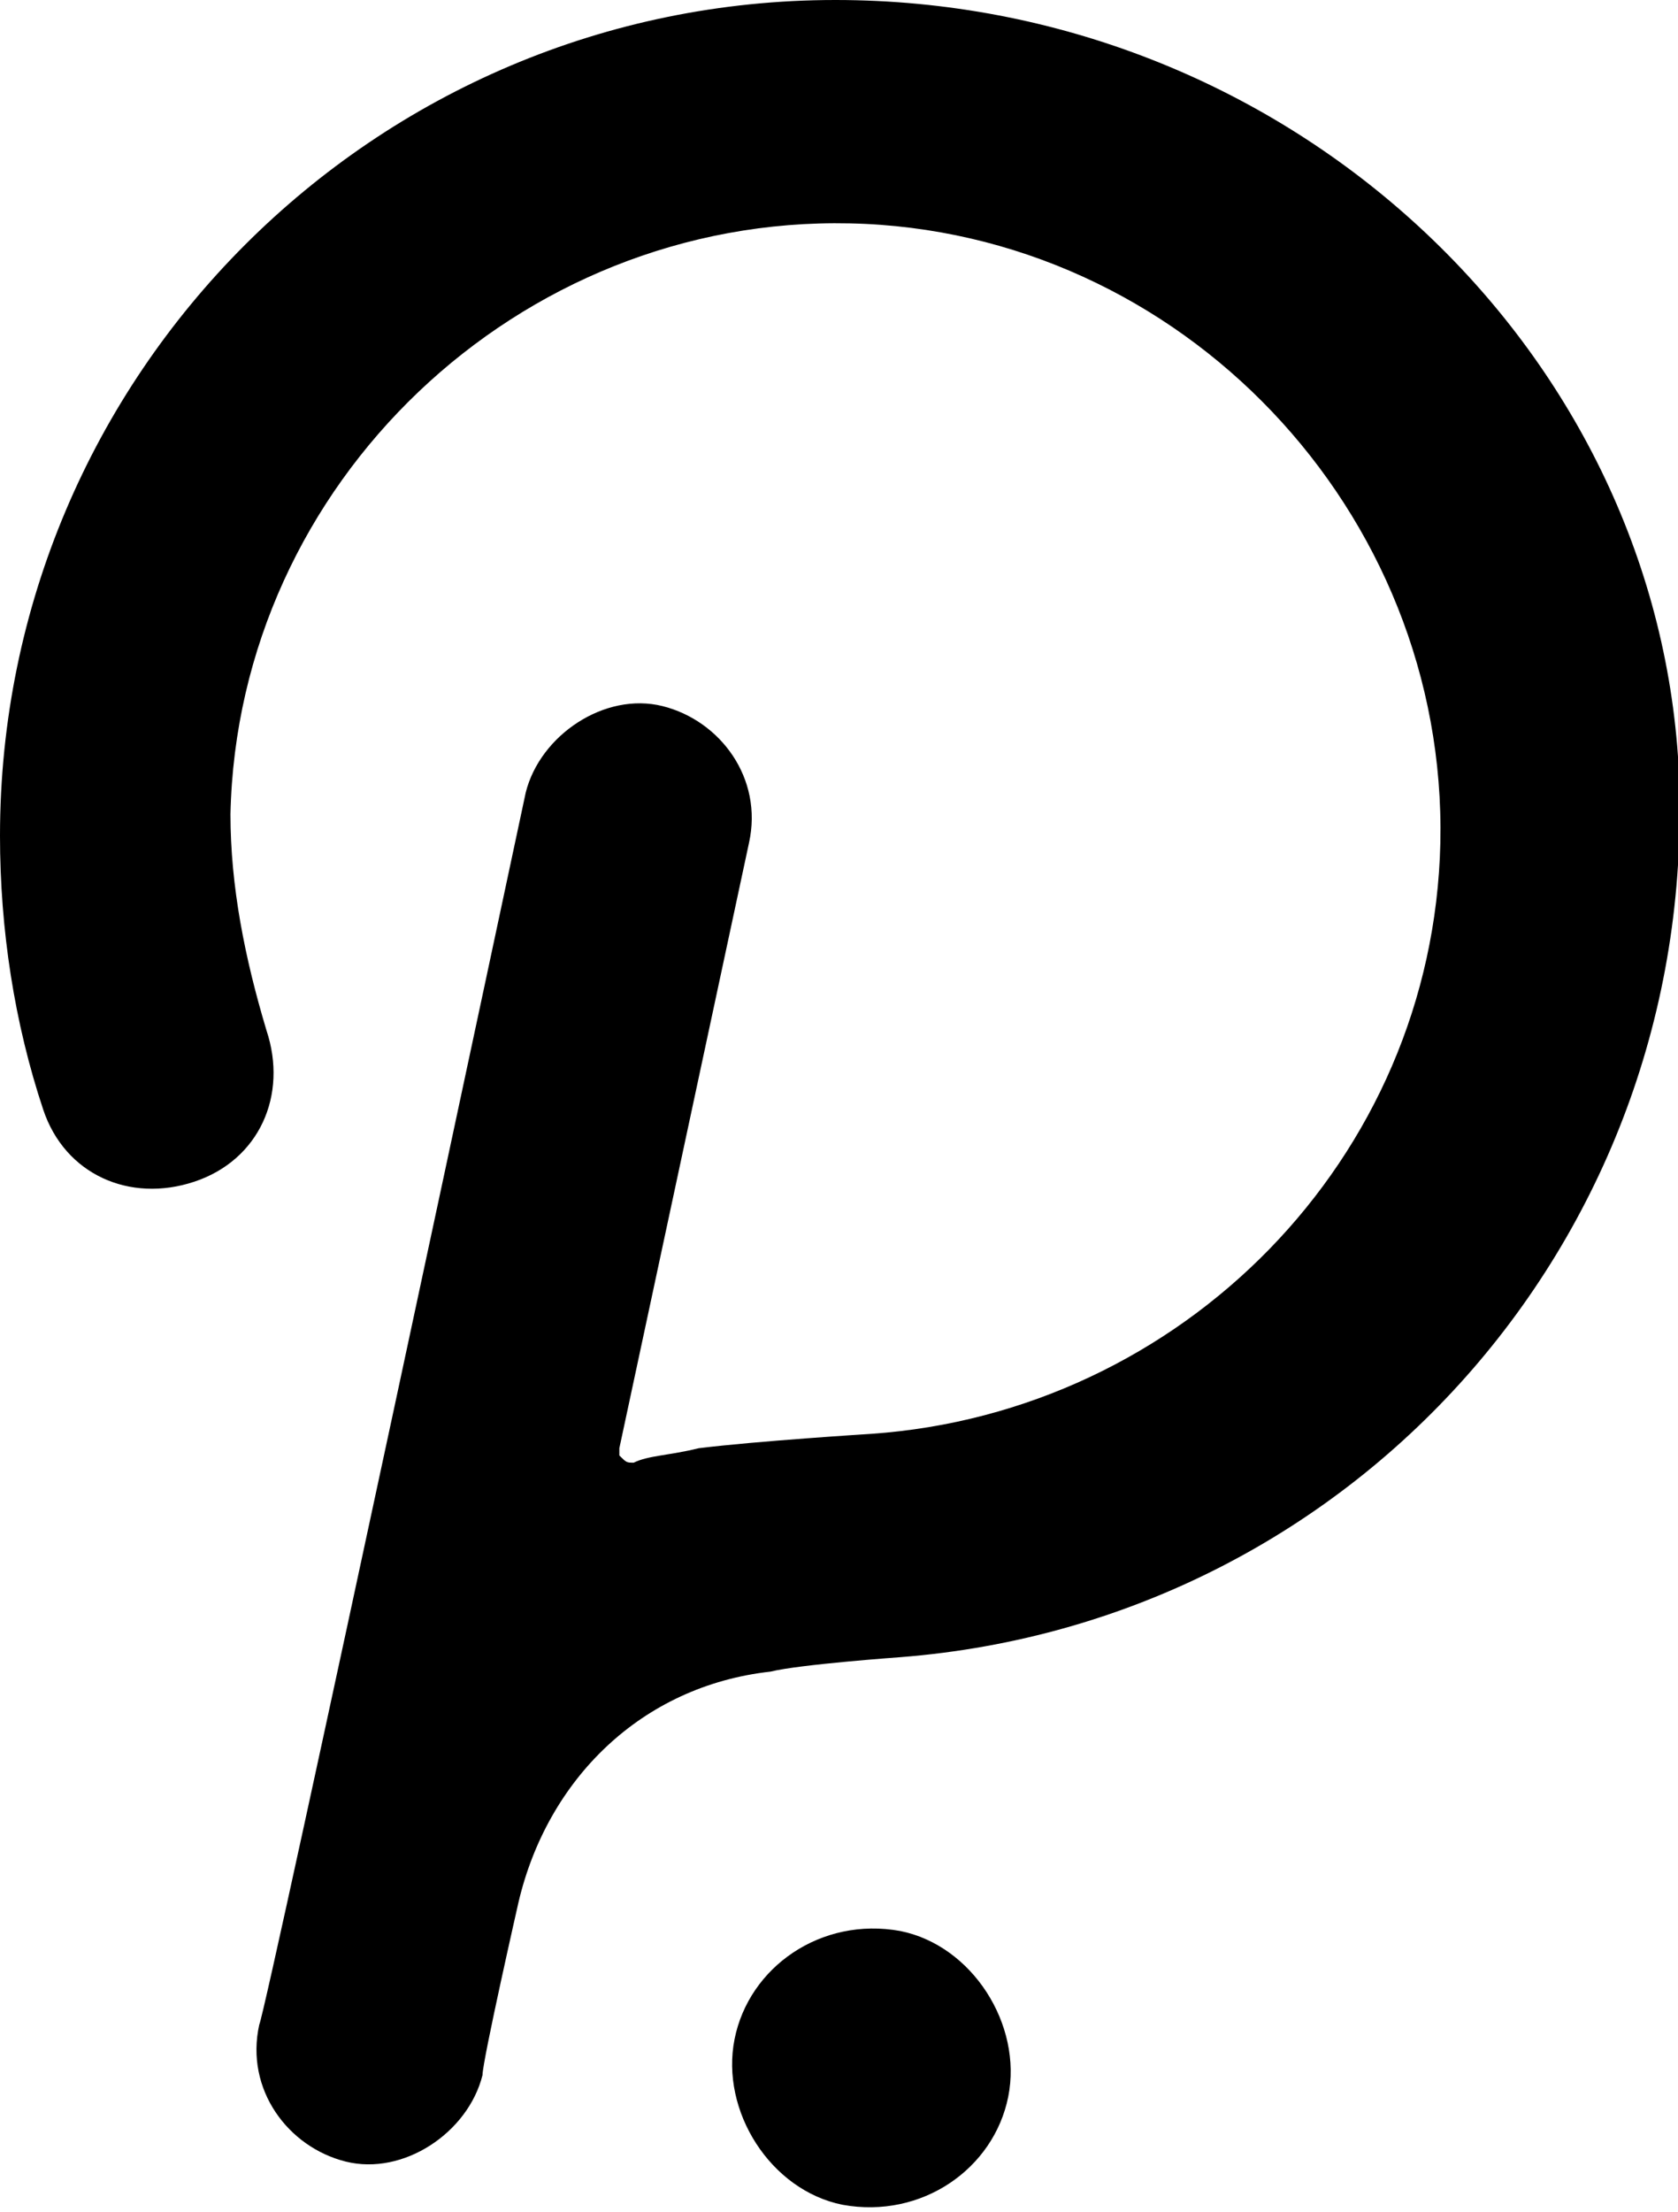 <svg version="1.1" id="Layer_1" xmlns="http://www.w3.org/2000/svg" x="0" y="0" viewBox="0 0 23.3 30.7" xml:space="preserve"><path id="dot-icon" fill="currentColor" d="M11.6 0C5.2 0 0 5.2 0 11.6c0 1.3.2 2.6.6 3.8.3.9 1.2 1.3 2.1 1 .9-.3 1.3-1.2 1-2.1-.3-1-.5-2-.5-3 .1-4.6 4-8.3 8.6-8.2 4.6.1 8.3 4 8.2 8.6-.1 4.4-3.6 7.9-7.9 8.2 0 0-1.6.1-2.4.2-.4.1-.7.1-.9.2-.1 0-.1 0-.2-.1v-.1l.3-1.4 1.5-7c.2-.9-.4-1.7-1.2-1.9s-1.7.4-1.9 1.2c0 0-3.6 16.9-3.7 17.1-.2.9.4 1.7 1.2 1.9s1.7-.4 1.9-1.2c0-.2.5-2.4.5-2.4.4-1.7 1.7-3 3.5-3.2.4-.1 1.8-.2 1.8-.2 6.4-.5 11.2-6 10.8-12.5C22.9 4.7 17.8 0 11.6 0zm.9 26.8c-1.1-.2-2.1.5-2.3 1.5s.5 2.1 1.5 2.3c1.1.2 2.1-.5 2.3-1.5.2-1-.5-2.1-1.5-2.3z"/></svg>